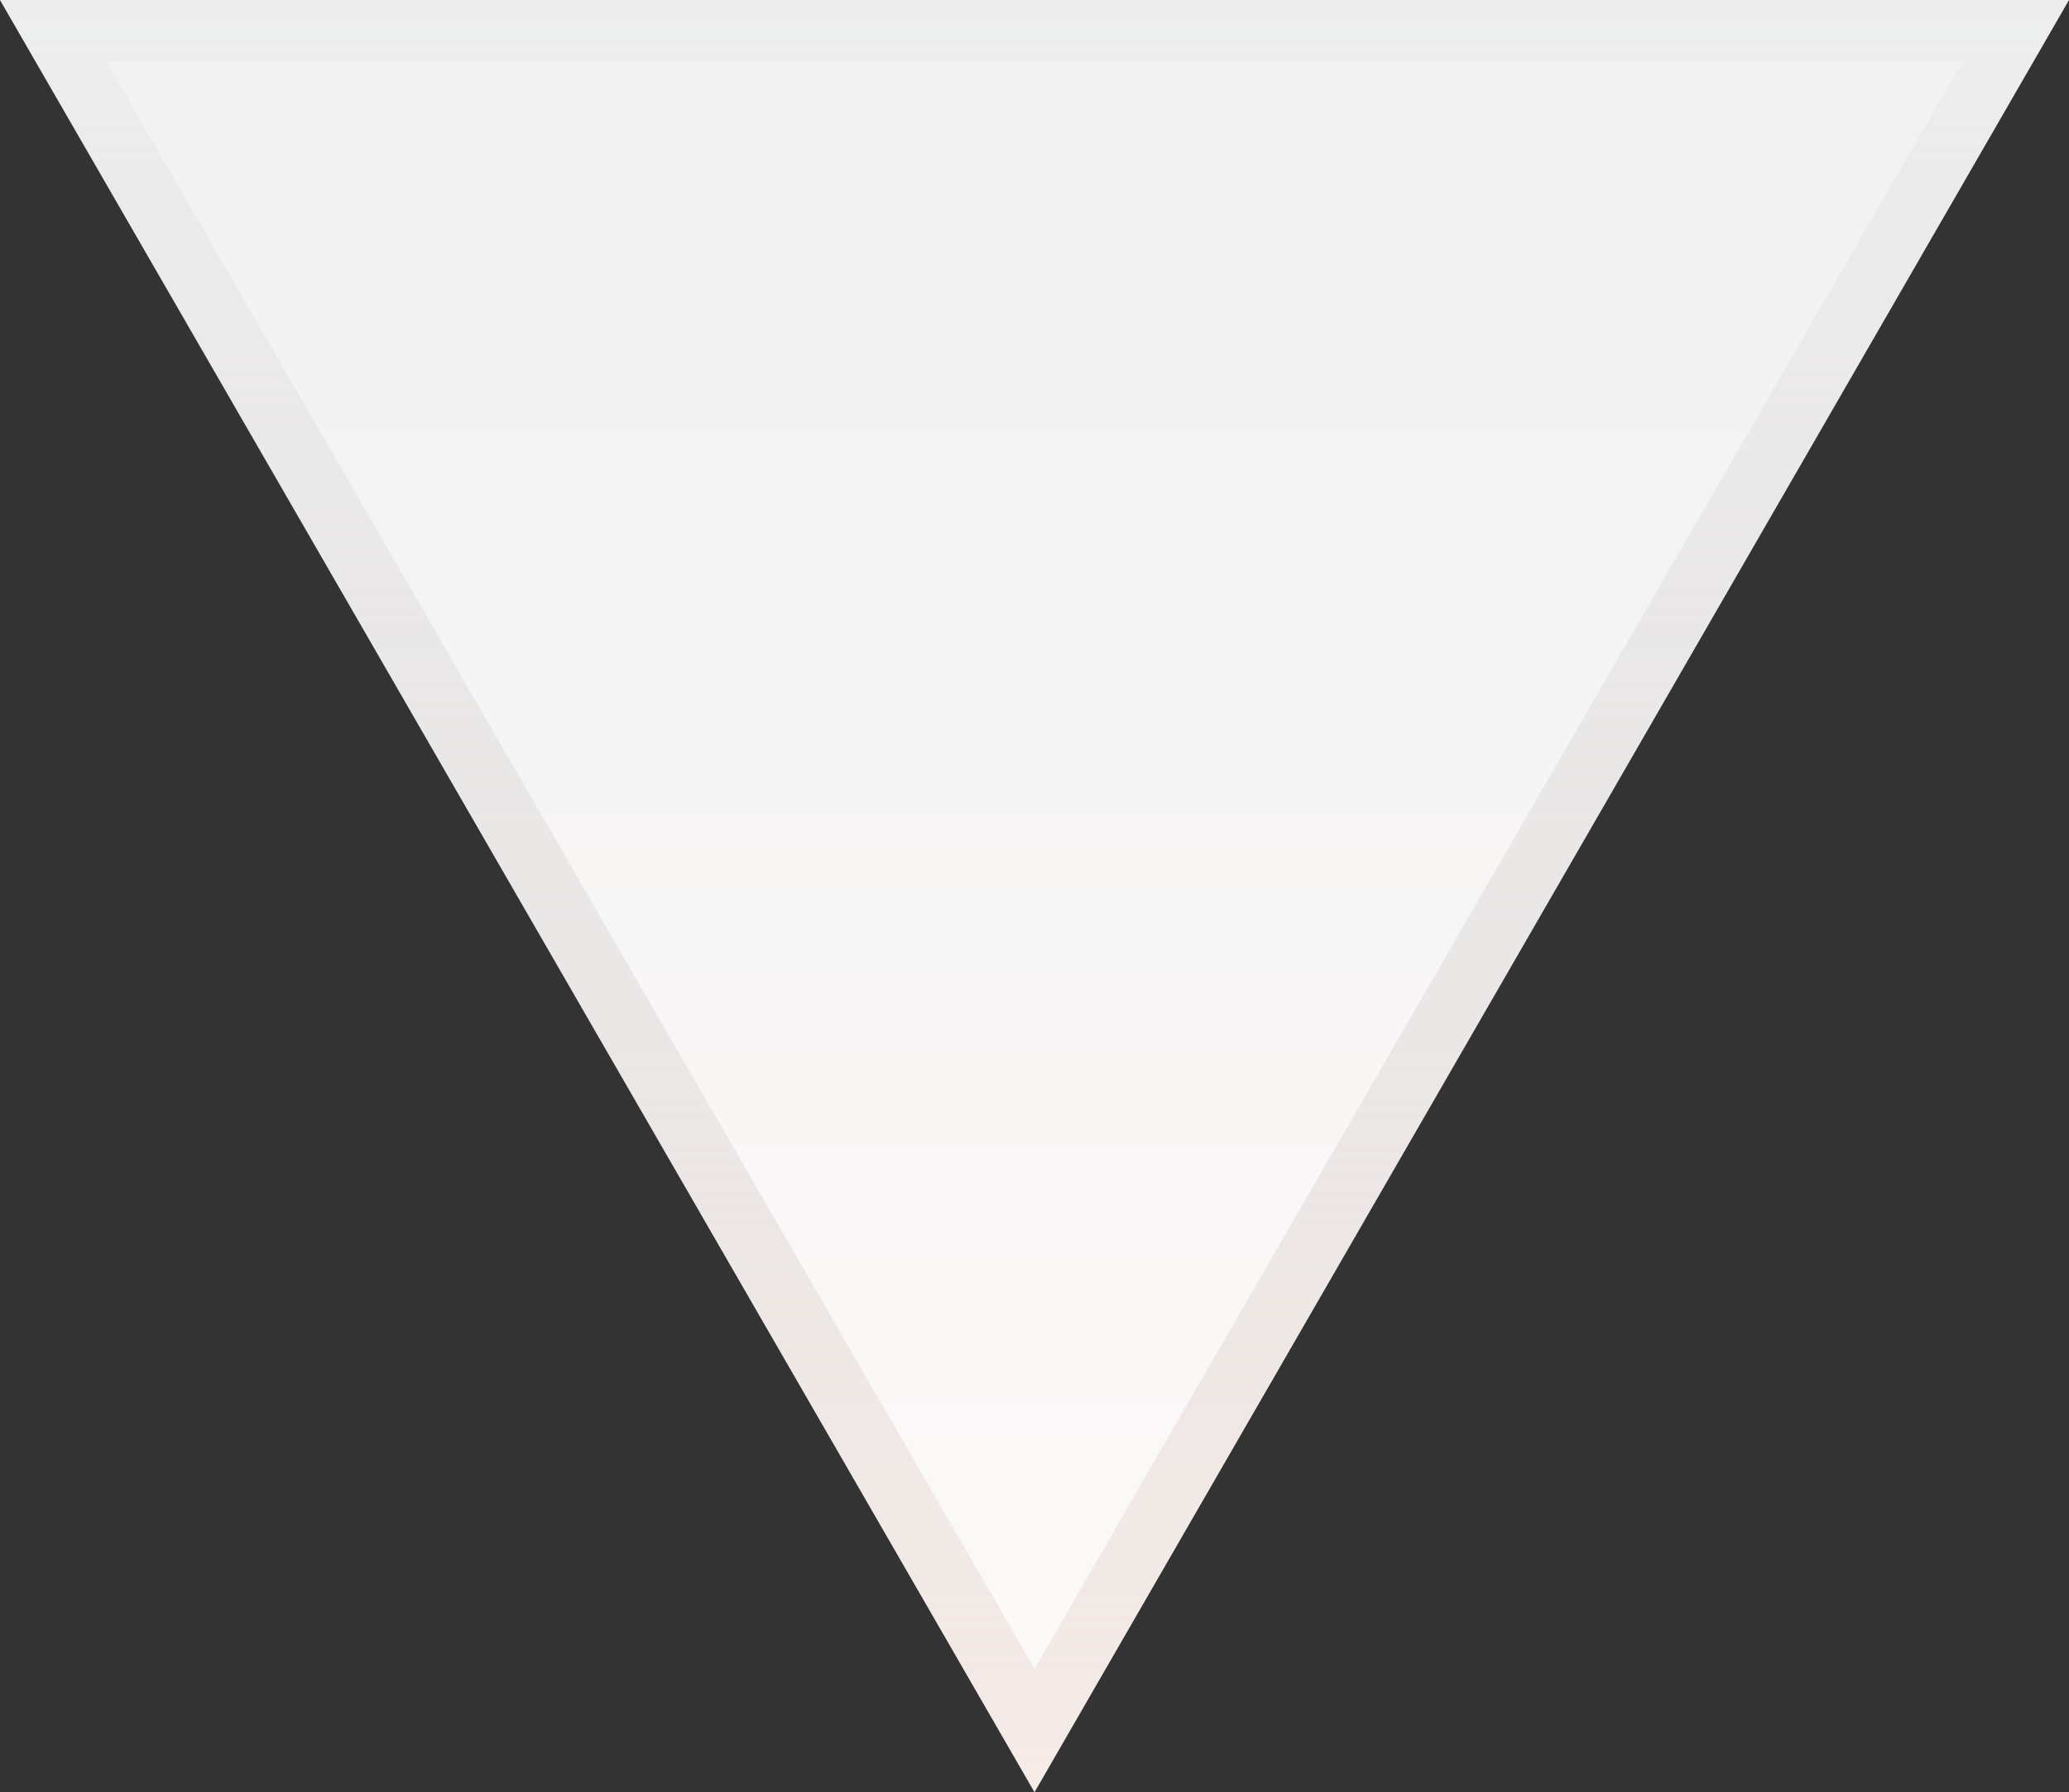 <?xml version="1.0" encoding="utf-8"?>
<!-- Generator: Adobe Illustrator 28.0.0, SVG Export Plug-In . SVG Version: 6.00 Build 0)  -->
<svg version="1.1" id="Layer_1" xmlns="http://www.w3.org/2000/svg" xmlns:xlink="http://www.w3.org/1999/xlink" x="0px" y="0px"
	 viewBox="0 0 498.6 431.8" style="enable-background:new 0 0 498.6 431.8;" xml:space="preserve">
<rect x="0" y="0" width="498.6" height="431.8" fill="#333333" stroke="none"/>
<style type="text/css">
	.st0{fill:#FFFFFF;}
	.st1{opacity:0.15;fill:url(#SVGID_1_);}
	.st2{opacity:0.5;fill:url(#SVGID_00000070113603176036820680000017148449808631988388_);}
</style>
<path class="st0" d="M0,0l249.3,431.8L498.6,0H0z"/>
<linearGradient id="SVGID_1_" gradientUnits="userSpaceOnUse" x1="249.284" y1="426.494" x2="249.284" y2="2.686">
	<stop  offset="0" style="stop-color:#EEDCD5"/>
	<stop  offset="1" style="stop-color:#A2A3A7"/>
</linearGradient>
<path class="st1" d="M0,0l249.3,431.8L498.6,0H0z"/>
<linearGradient id="SVGID_00000018221539874903410650000003802720049647268739_" gradientUnits="userSpaceOnUse" x1="249.284" y1="426.494" x2="249.284" y2="2.686">
	<stop  offset="0" style="stop-color:#EEDCD5"/>
	<stop  offset="1" style="stop-color:#A2A3A7;stop-opacity:0.1"/>
</linearGradient>
<path style="opacity:0.5;fill:url(#SVGID_00000018221539874903410650000003802720049647268739_);" d="M0,0l249.3,431.8L498.6,0H0z
	 M25.7,14.9h447.2L249.3,402.1L25.7,14.9z"/>
</svg>
